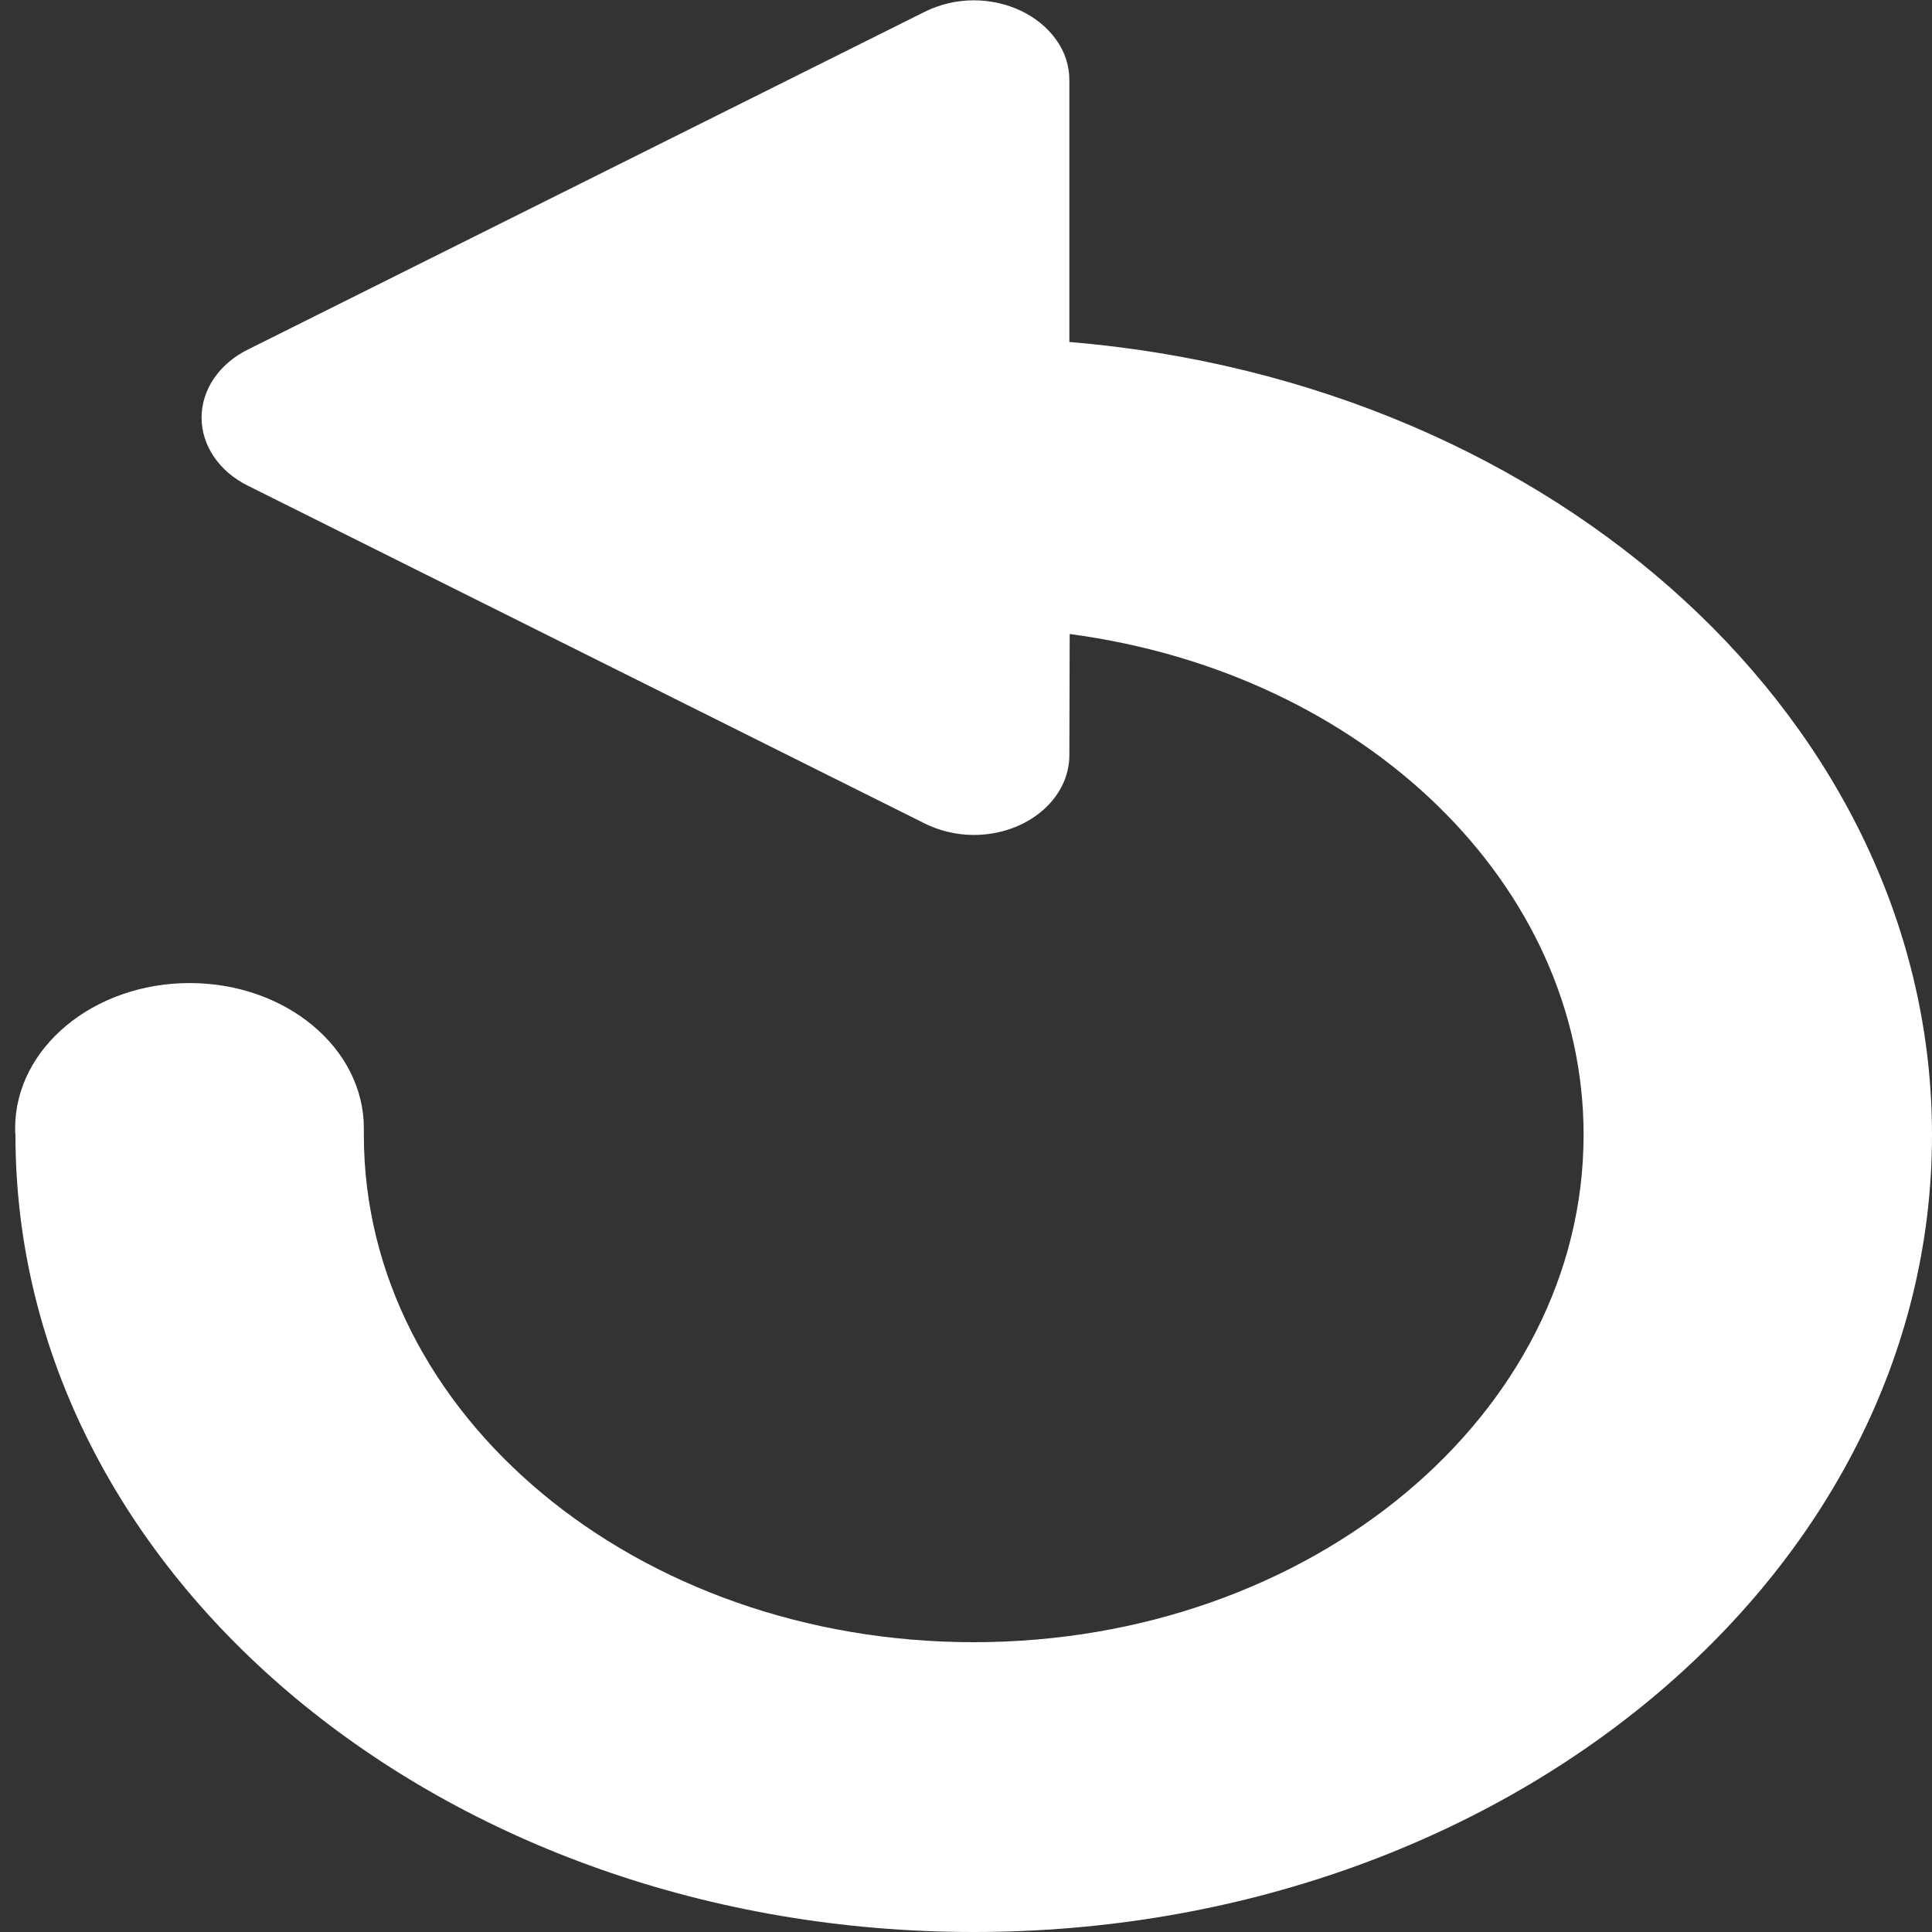 ﻿<?xml version="1.0" encoding="utf-8"?>
<svg version="1.1" xmlns:xlink="http://www.w3.org/1999/xlink" width="6px" height="6px" xmlns="http://www.w3.org/2000/svg">
  <rect width="100%" height="100%" fill="#333333" stroke="none"/>
  <g transform="matrix(1 0 0 1 -56 -209 )">
    <path d="M 3.024 0.001  C 3.128 0.001  3.225 0.047  3.279 0.122  C 3.307 0.16  3.321 0.204  3.321 0.249  L 3.321 1.062  C 4.842 1.189  6 2.254  6 3.525  C 6 4.892  4.668 6  3.024 6  C 1.38 6  0.048 4.892  0.048 3.525  C 0.047 3.518  0.047 3.511  0.047 3.504  C 0.047 3.255  0.29 3.053  0.589 3.053  C 0.888 3.053  1.13 3.255  1.13 3.504  C 1.13 3.511  1.13 3.518  1.13 3.525  C 1.13 4.395  1.978 5.1  3.024 5.1  C 4.07 5.1  4.918 4.394  4.918 3.524  C 4.918 2.75  4.241 2.091  3.322 1.969  L 3.321 2.345  C 3.321 2.482  3.188 2.593  3.024 2.593  C 2.97 2.593  2.917 2.58  2.871 2.557  L 0.771 1.509  C 0.681 1.465  0.626 1.384  0.626 1.297  C 0.626 1.21  0.681 1.129  0.771 1.085  L 2.871 0.037  C 2.917 0.014  2.97 0.001  3.024 0.001  Z " fill-rule="nonzero" fill="#ffffff" stroke="none" transform="matrix(1 0 0 1 56 209 )" />
  </g>
</svg>
